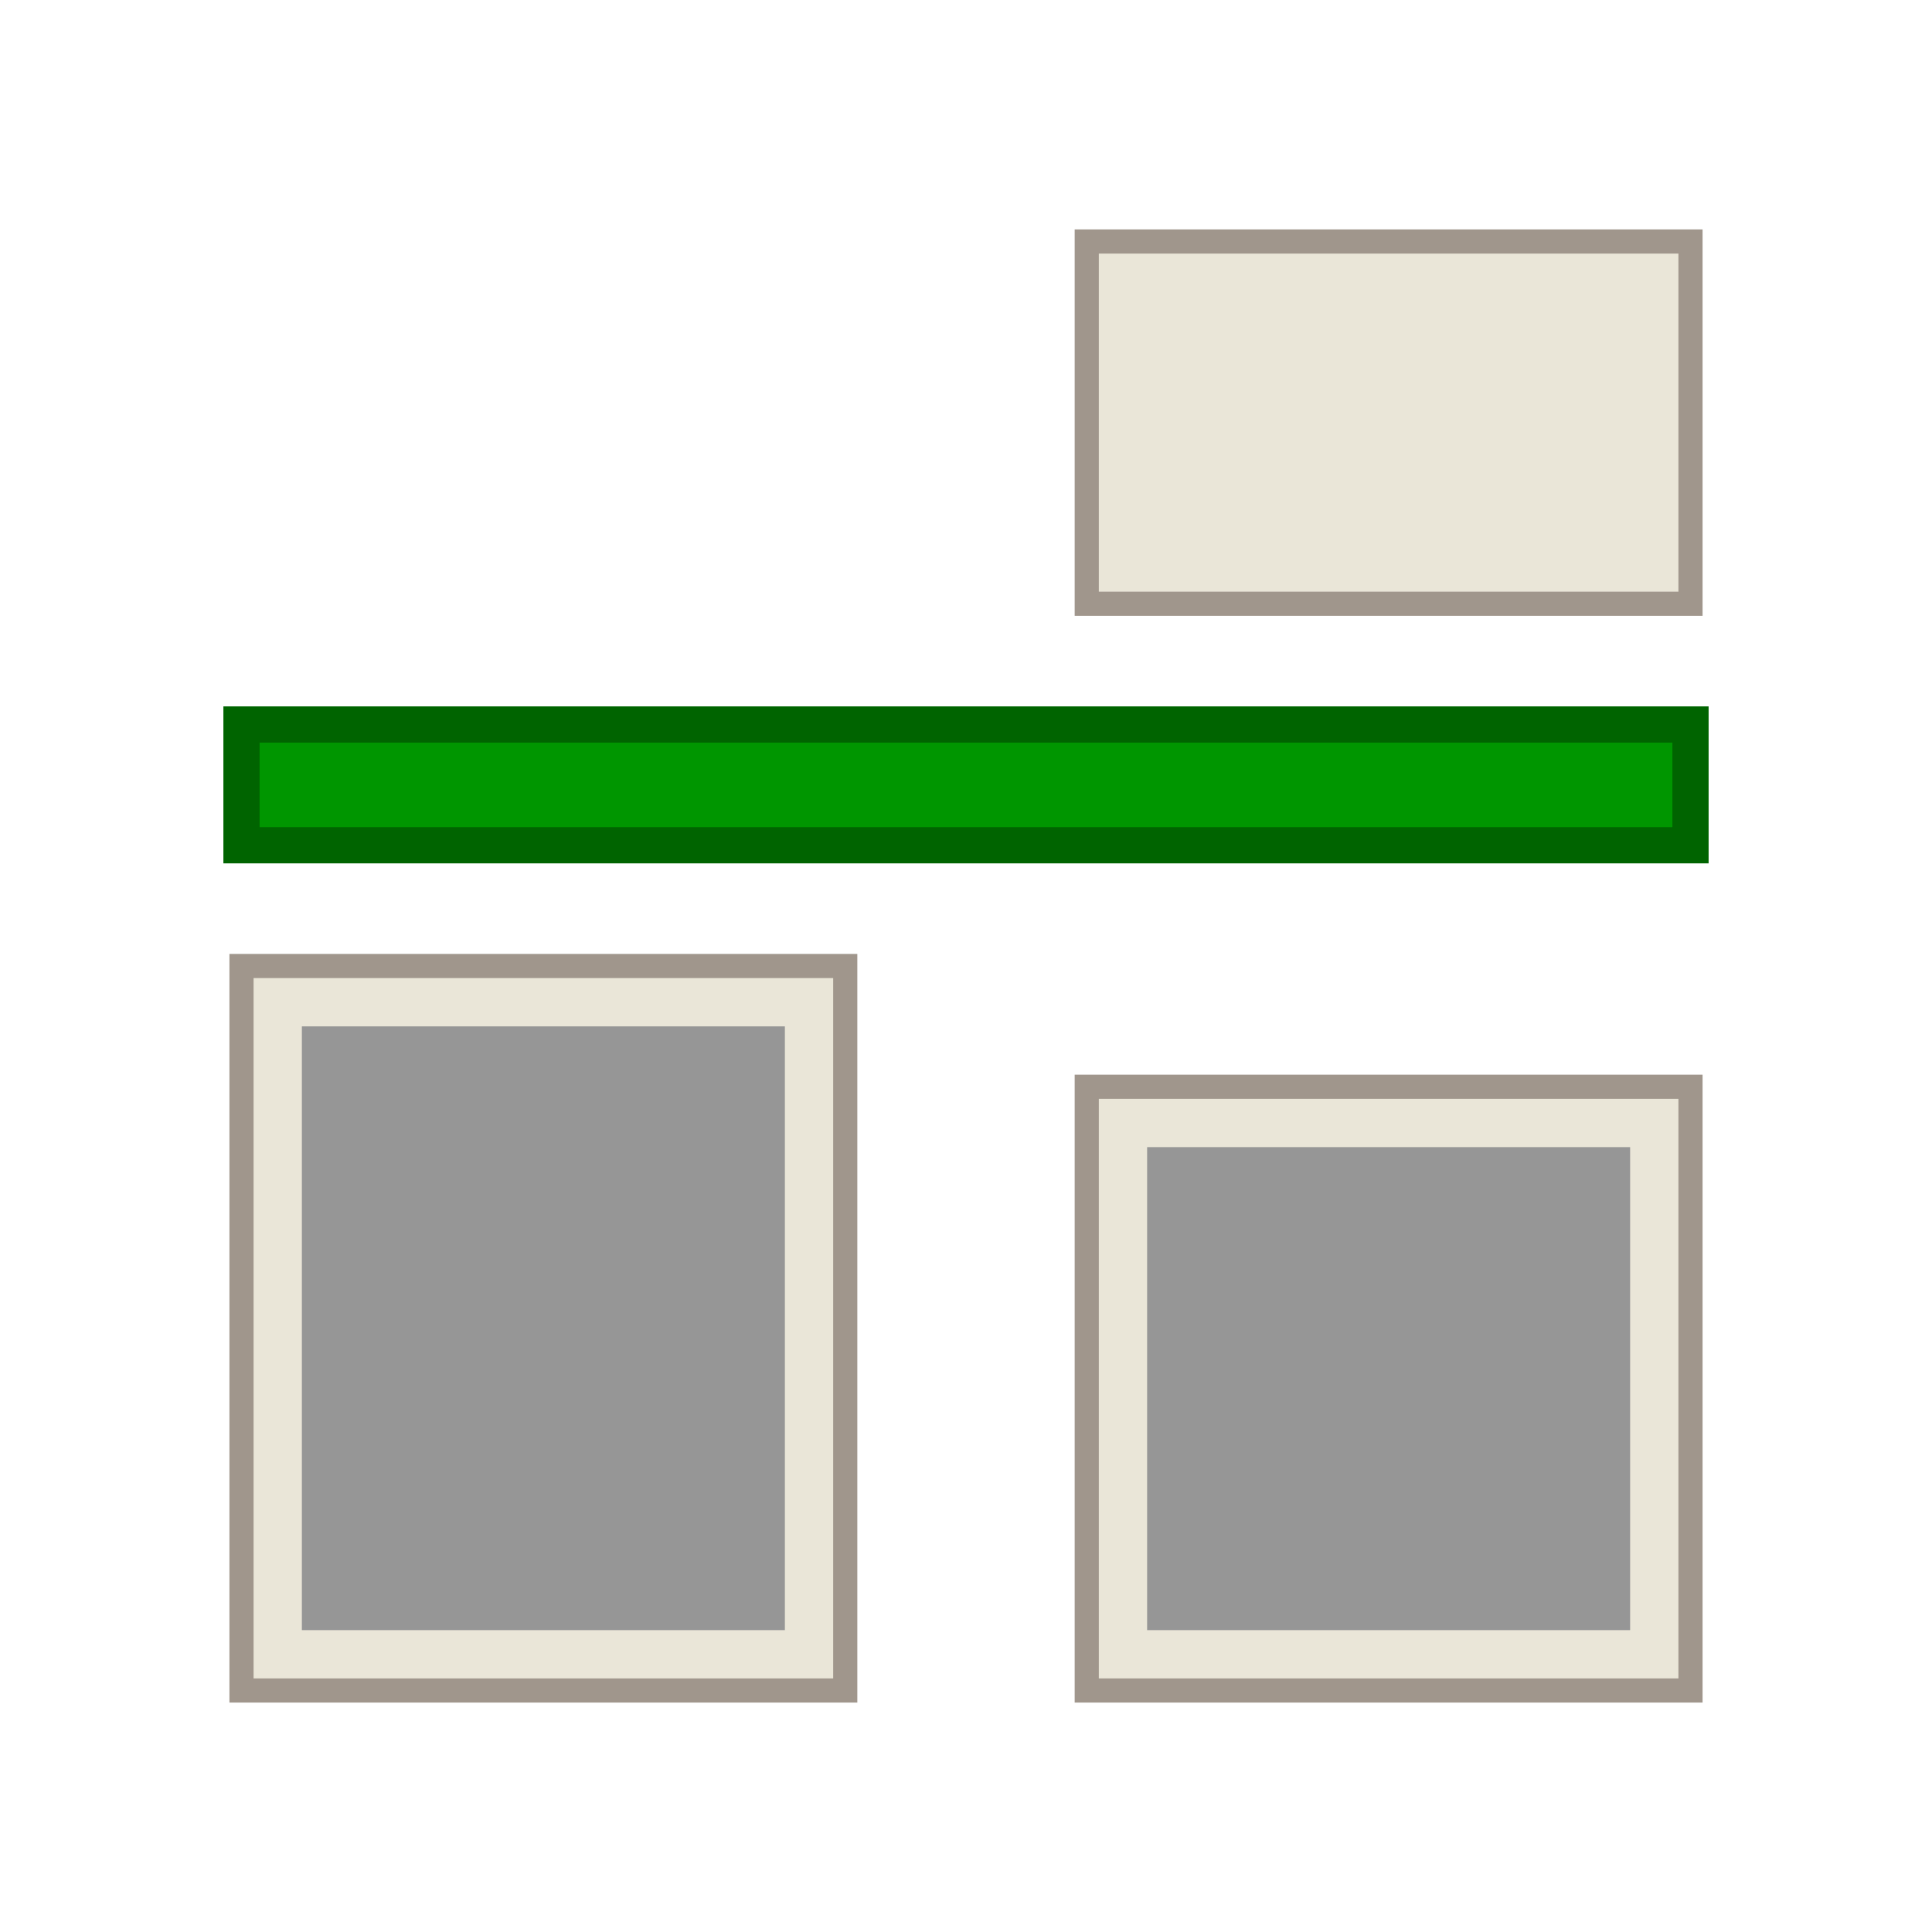 <?xml version="1.0" encoding="UTF-8"?>
<svg version="1.1" viewBox="0 0 32 32" xmlns="http://www.w3.org/2000/svg" xmlns:cc="http://creativecommons.org/ns#" xmlns:dc="http://purl.org/dc/elements/1.1/" xmlns:rdf="http://www.w3.org/1999/02/22-rdf-syntax-ns#">
 <defs>
  <style id="current-color-scheme" type="text/css">.ColorScheme-Text {
        color:#eff0f1;
      }</style>
 </defs>
 <path d="m18 4v6h10v-6z" fill="#eae6d8" stroke="#a0968c" stroke-width=".4"/>
 <path d="m4 12v2h24v-2z" fill="#009600" stroke="#006400" stroke-width=".6"/>
 <path d="m4 16v12h10v-12z" fill="#eae6d8" stroke="#a0968c" stroke-width=".4"/>
 <path d="m5 17h8v10h-8z" fill="#969696"/>
 <path d="m18 18v10h10v-10z" fill="#eae6d8" stroke="#a0968c" stroke-width=".4"/>
 <path d="m19 19h8v8h-8z" fill="#969696"/>
</svg>
